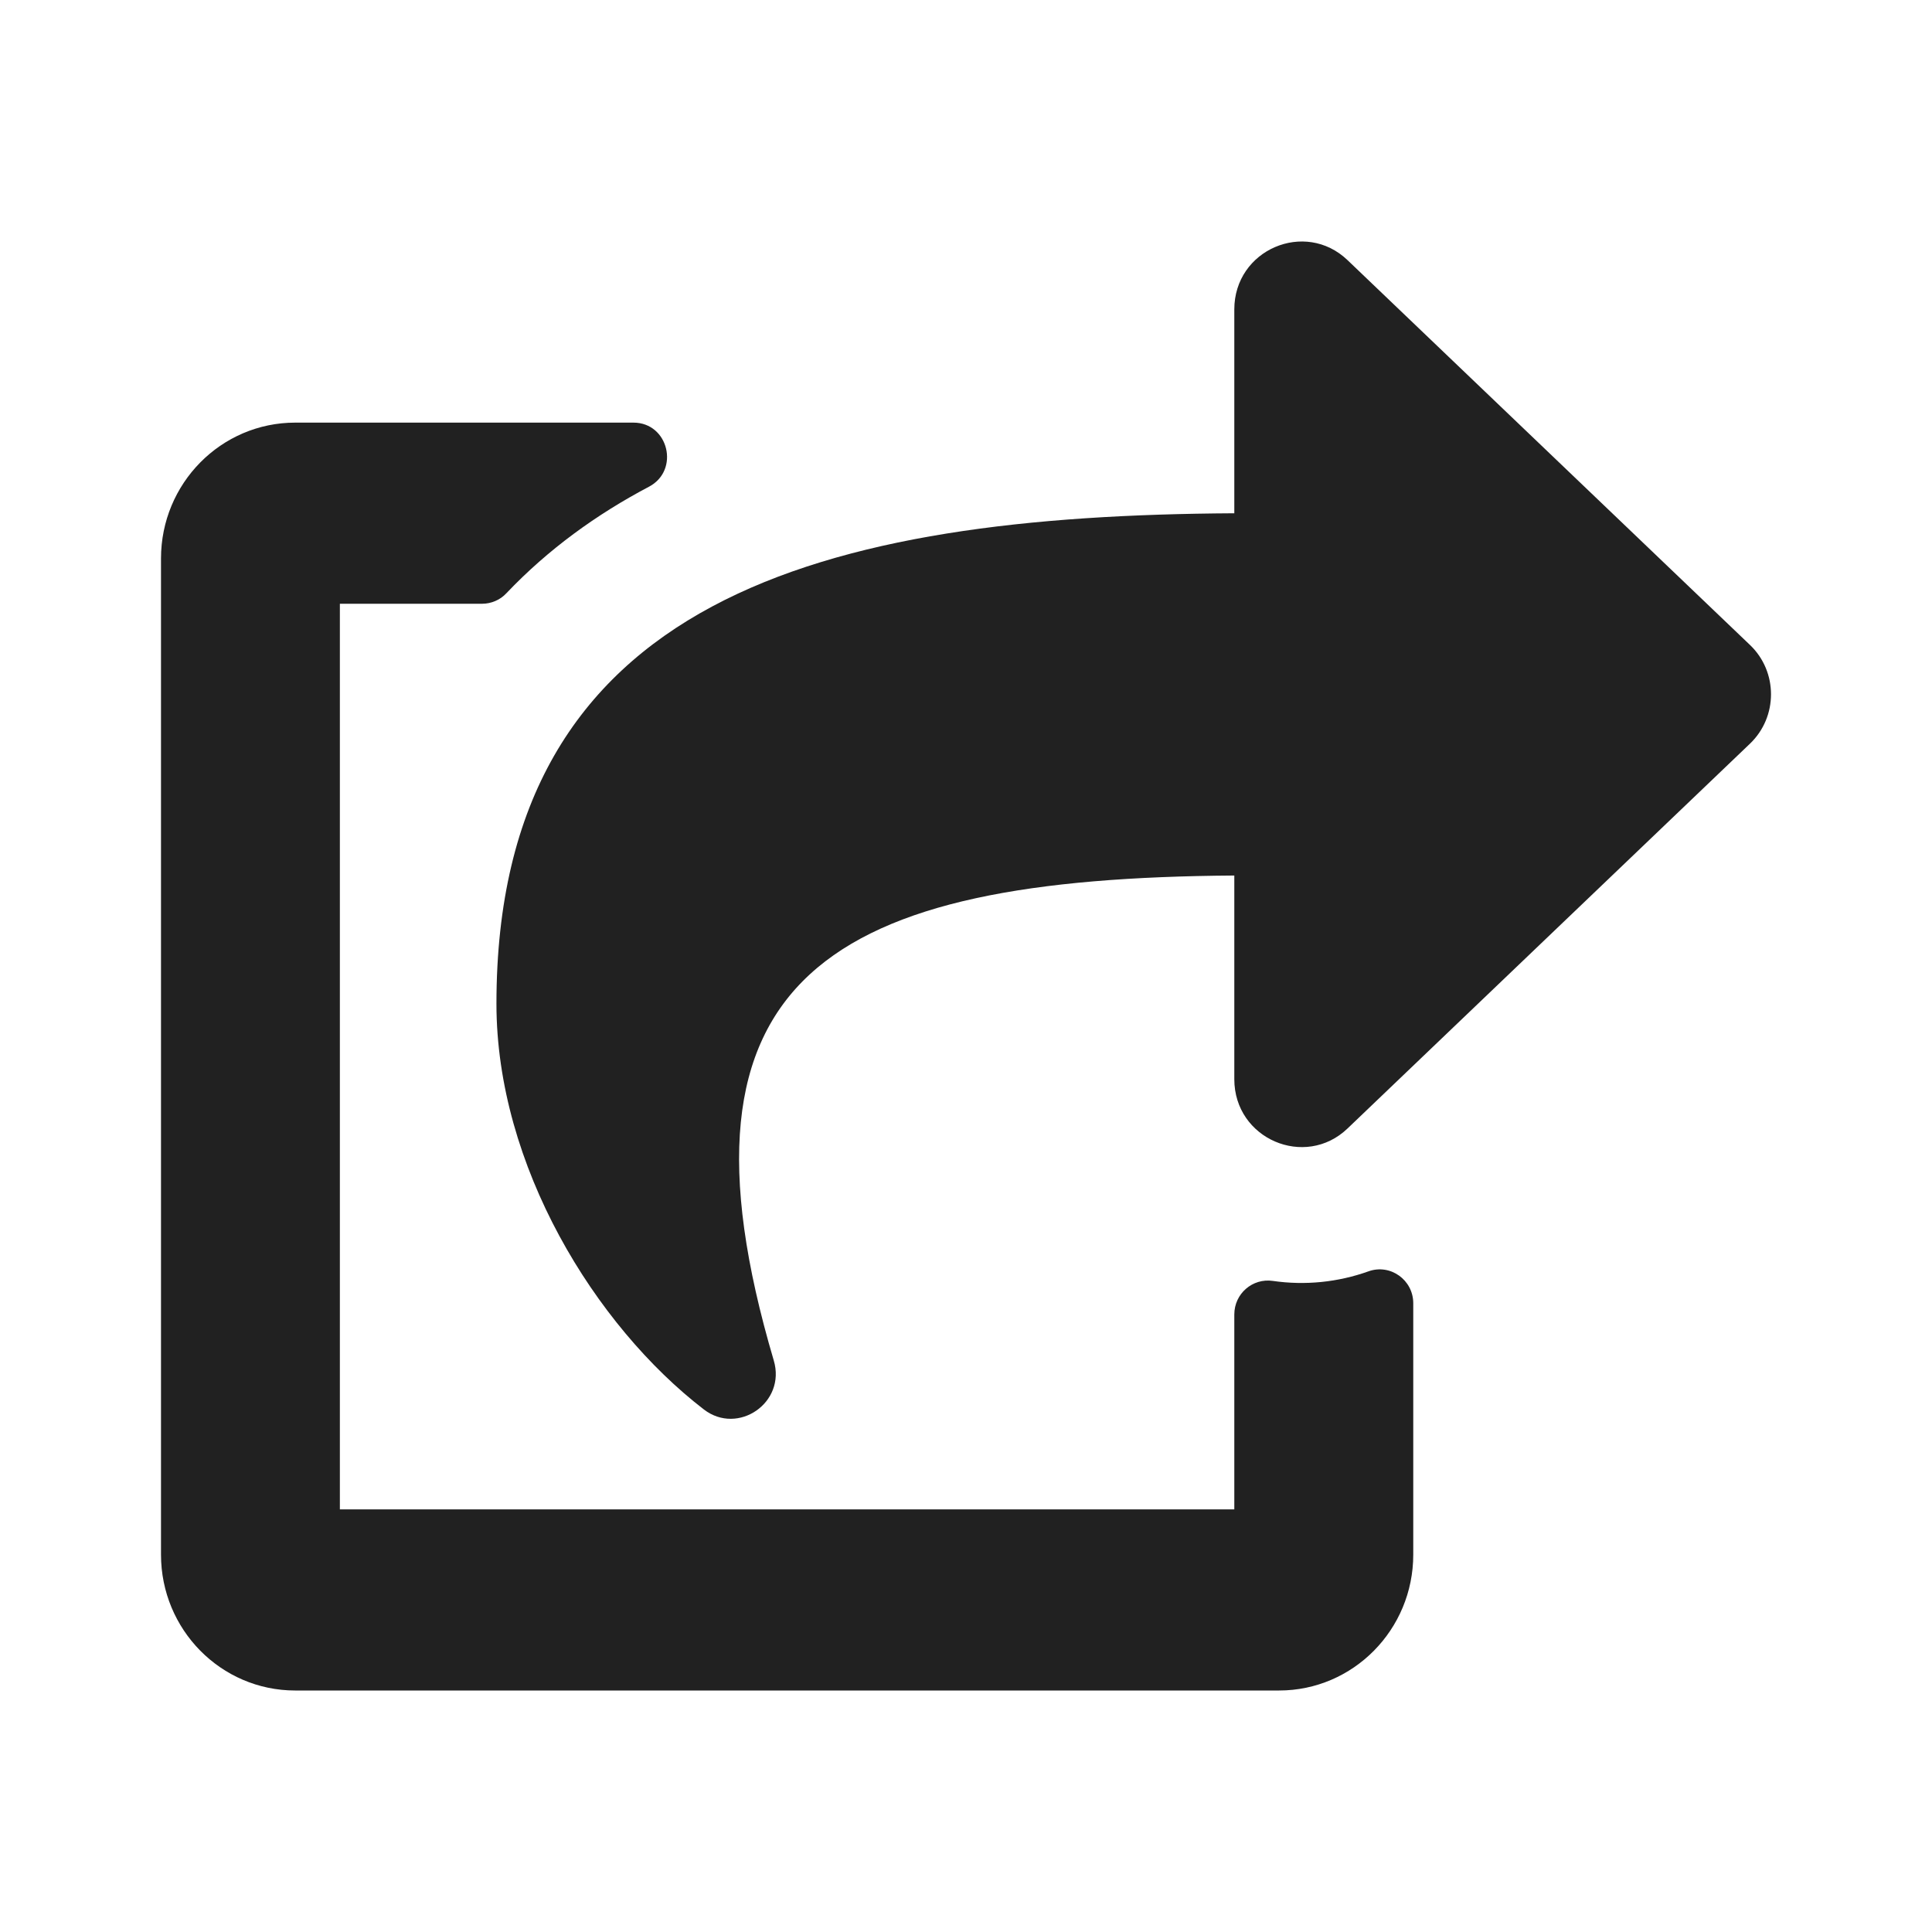 <svg width="24" height="24" viewBox="0 0 24 24" fill="none" xmlns="http://www.w3.org/2000/svg">
<path d="M21.739 9.238L16.739 14.019C16.212 14.523 15.333 14.149 15.333 13.406V10.876C10.313 10.91 8.196 12.11 9.612 16.9C9.768 17.426 9.166 17.834 8.744 17.509C7.391 16.468 6.167 14.478 6.167 12.469C6.167 7.409 10.25 6.404 15.333 6.376V3.844C15.333 3.1 16.212 2.727 16.739 3.231L21.739 8.012C22.087 8.344 22.087 8.905 21.739 9.238ZM15.333 16.329V18.75H4.222V7.5H5.99C6.046 7.5 6.102 7.488 6.153 7.466C6.205 7.444 6.252 7.411 6.29 7.37C6.81 6.823 7.41 6.39 8.062 6.046C8.448 5.842 8.305 5.25 7.869 5.25H3.667C2.746 5.25 2 6.006 2 6.938V19.312C2 20.244 2.746 21 3.667 21H15.889C16.809 21 17.556 20.244 17.556 19.312V16.19C17.556 15.899 17.271 15.696 17 15.793C16.619 15.929 16.212 15.97 15.812 15.912C15.56 15.875 15.333 16.07 15.333 16.329Z" fill="#212121"/>
</svg>

